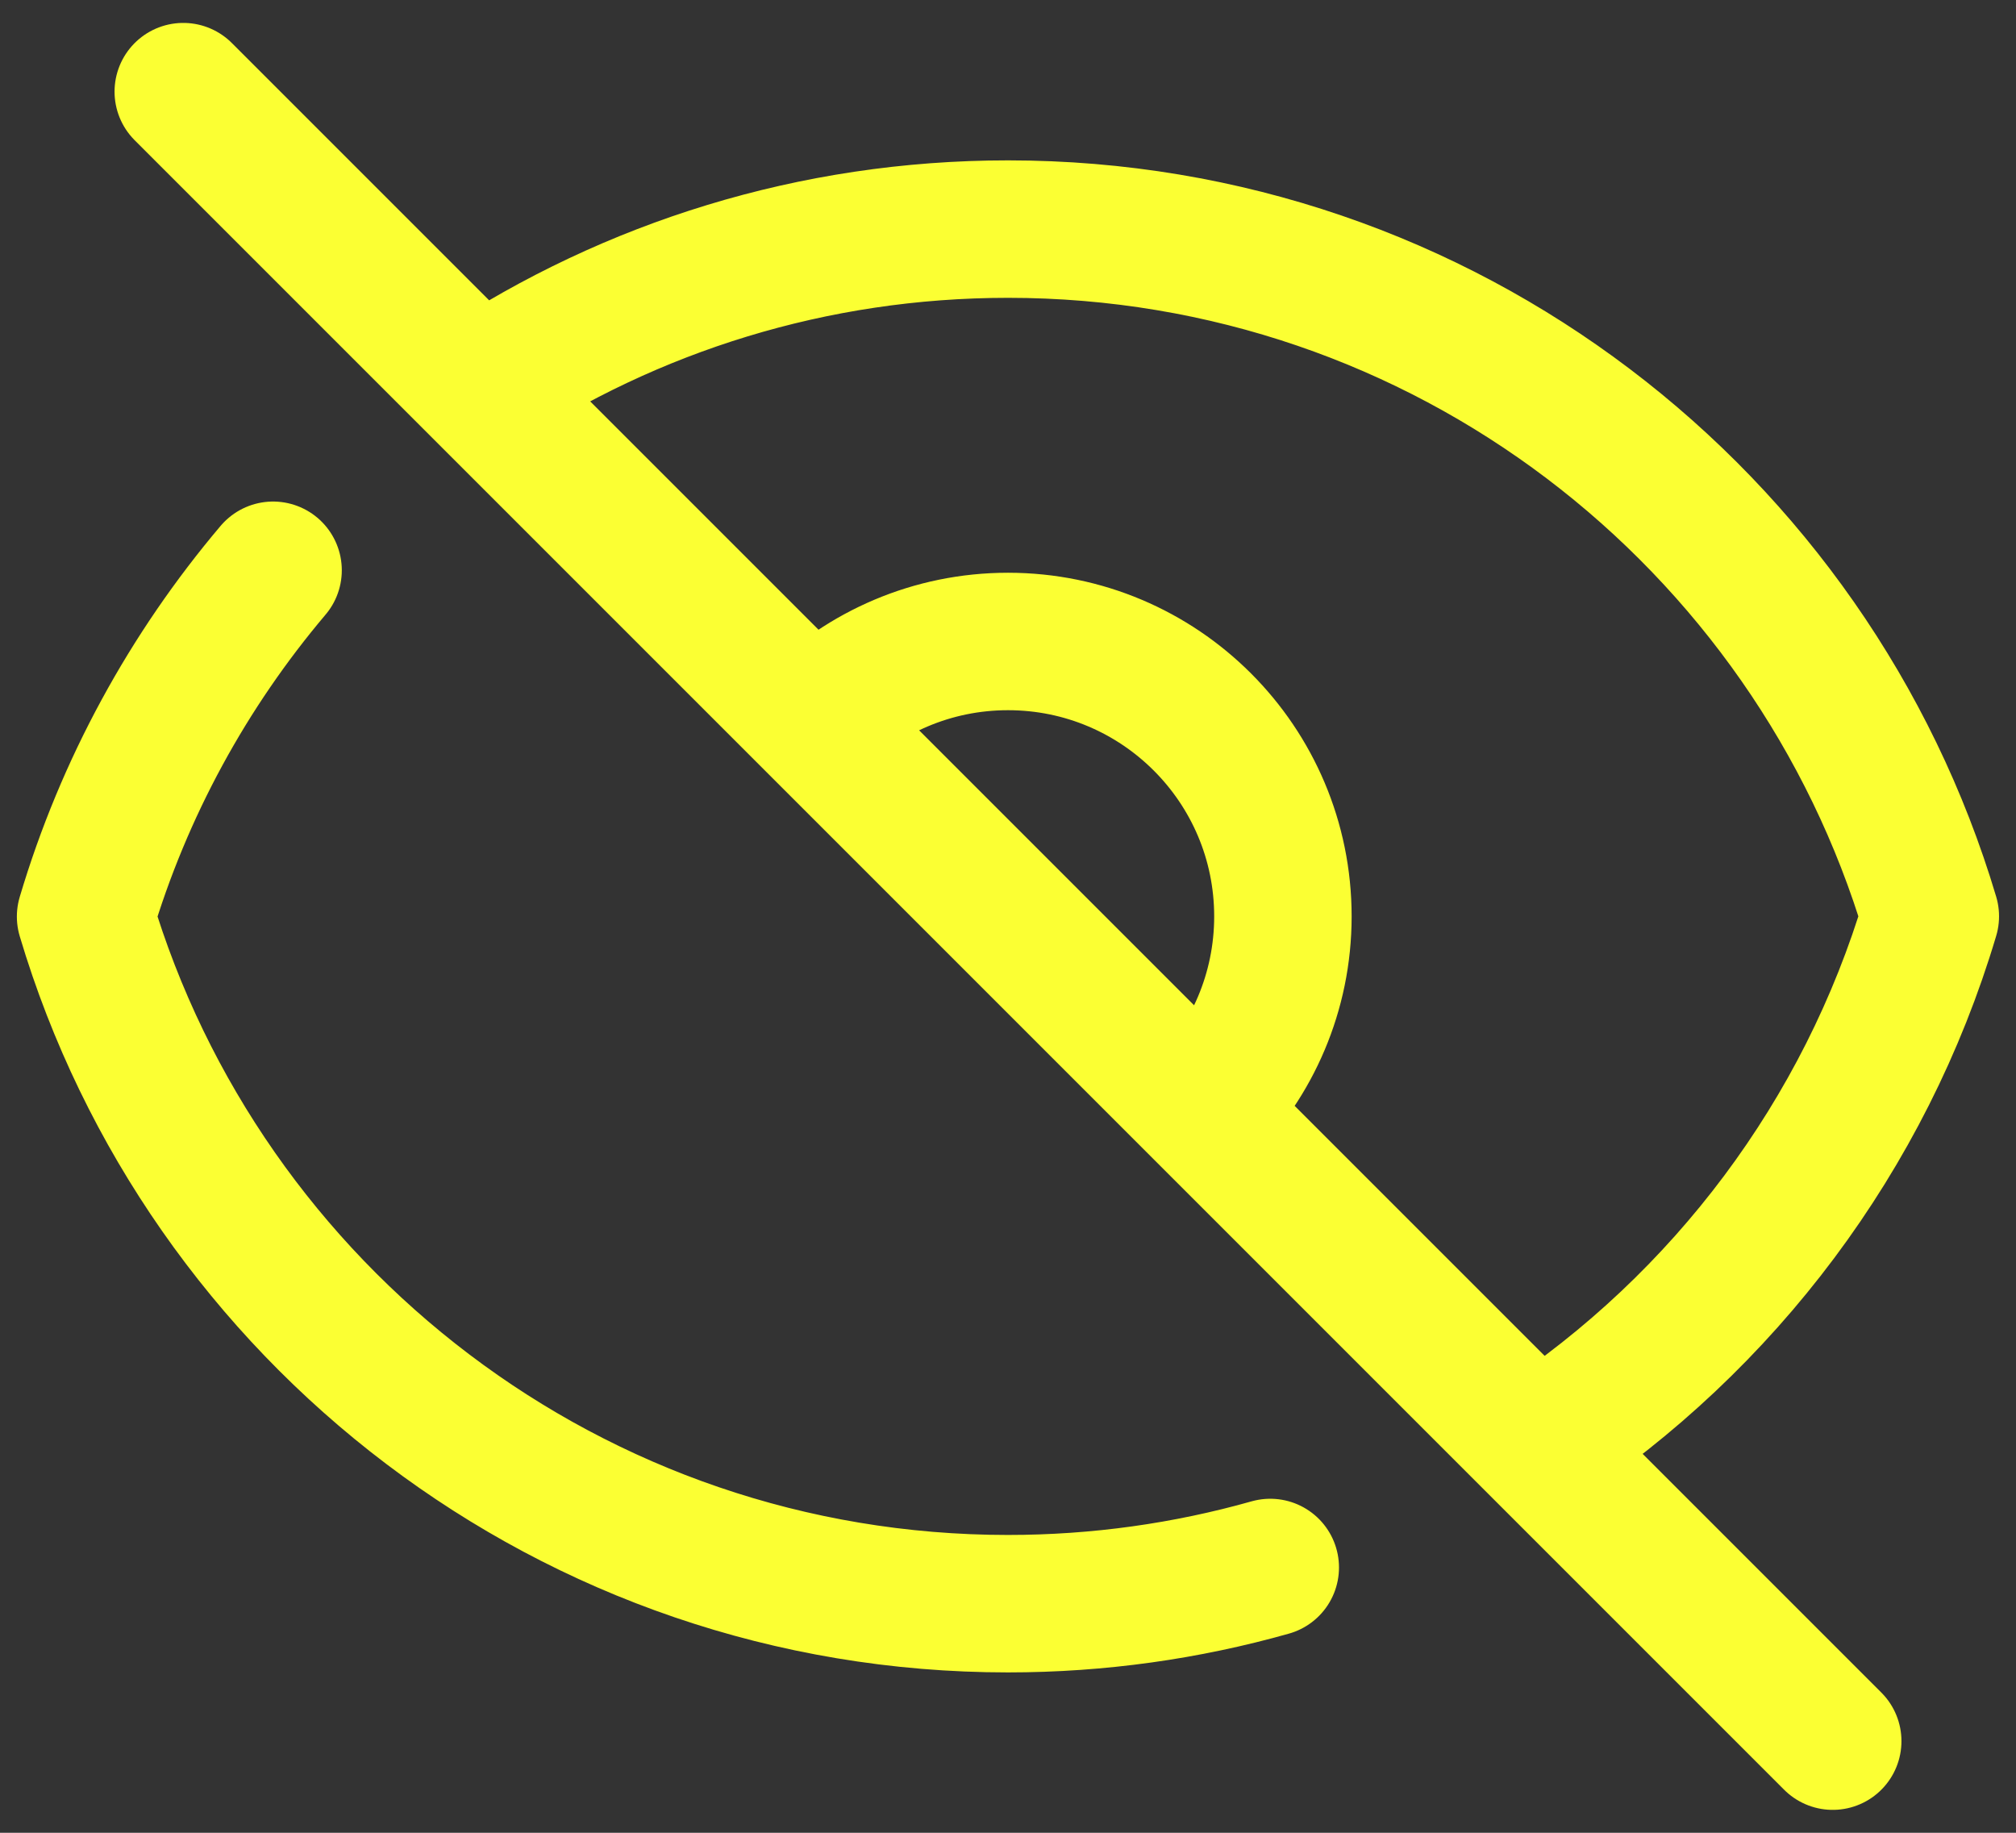 <svg width="22" height="20" viewBox="0 0 22 20" fill="none" xmlns="http://www.w3.org/2000/svg">
<rect x="0" y="0" width="22" height="20" fill="#333333" stroke="none"/>
<path d="M2.98 6.223C2.057 7.314 1.352 8.596 0.934 10.002C2.226 14.338 6.243 17.5 10.999 17.5C11.992 17.5 12.952 17.362 13.862 17.105M5.228 4.228C6.884 3.136 8.868 2.5 11 2.5C15.756 2.5 19.773 5.662 21.065 9.999C20.353 12.392 18.811 14.428 16.772 15.772M5.228 4.228L2 1M5.228 4.228L8.879 7.879M16.772 15.772L20 19M16.772 15.772L13.121 12.121M13.121 12.121C13.664 11.578 14 10.828 14 10C14 8.343 12.657 7 11 7C10.172 7 9.422 7.336 8.879 7.879M13.121 12.121L8.879 7.879" stroke="#FBFF33" stroke-width="1.5" stroke-linecap="round" stroke-linejoin="round"/>
</svg>
